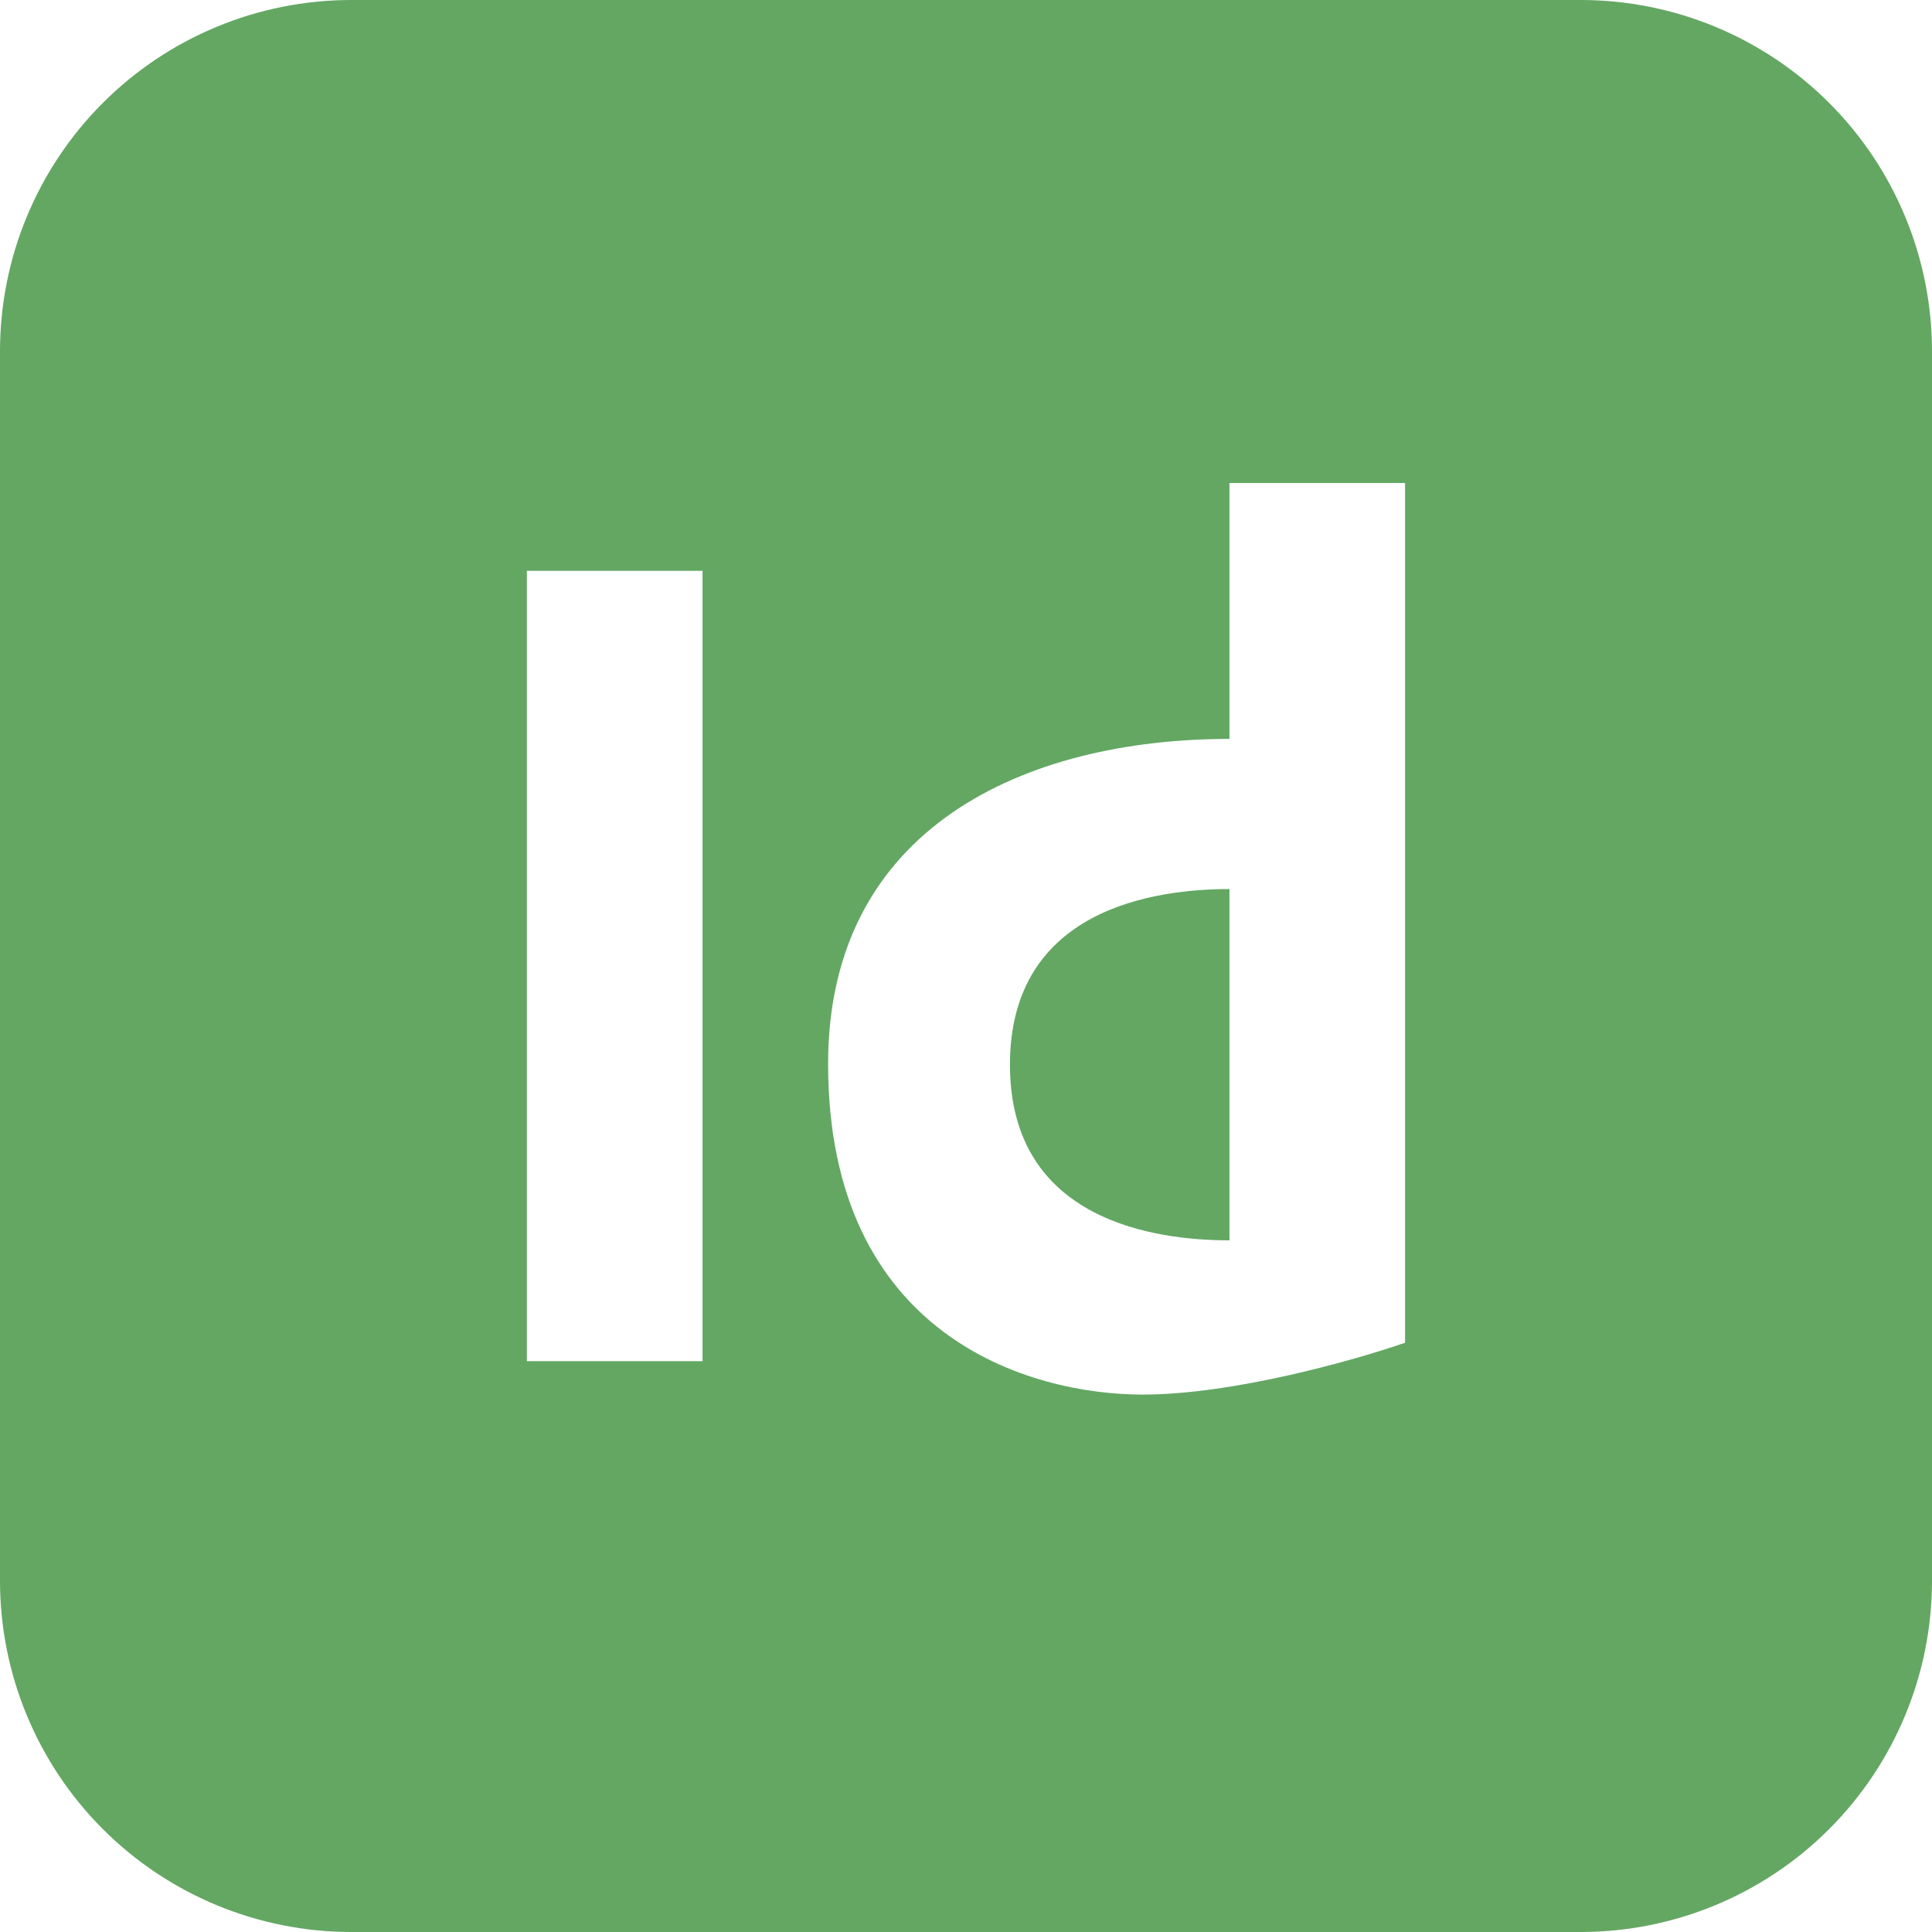 <svg width="24" height="24" viewBox="0 0 24 24" fill="none" xmlns="http://www.w3.org/2000/svg">
<path fill-rule="evenodd" clip-rule="evenodd" d="M4.364 0C3.206 0 2.096 0.46 1.278 1.278C0.46 2.096 0 3.206 0 4.364V19.636C0 20.794 0.46 21.904 1.278 22.722C2.096 23.54 3.206 24 4.364 24H19.636C20.794 24 21.904 23.54 22.722 22.722C23.54 21.904 24 20.794 24 19.636V4.364C24 3.206 23.54 2.096 22.722 1.278C21.904 0.46 20.794 0 19.636 0H4.364ZM15.273 6H17.454V16.68C16.838 16.894 15.323 17.324 14.195 17.324C12.786 17.324 10.287 16.598 10.287 13.215C10.287 10.284 12.728 9.179 15.273 9.179V6ZM15.273 11.044V15.408C14.367 15.408 12.546 15.176 12.546 13.226C12.546 11.277 14.367 11.044 15.273 11.044ZM8.727 7.091H6.545V16.909H8.727V7.091Z" fill="#63A763"/>
</svg>
